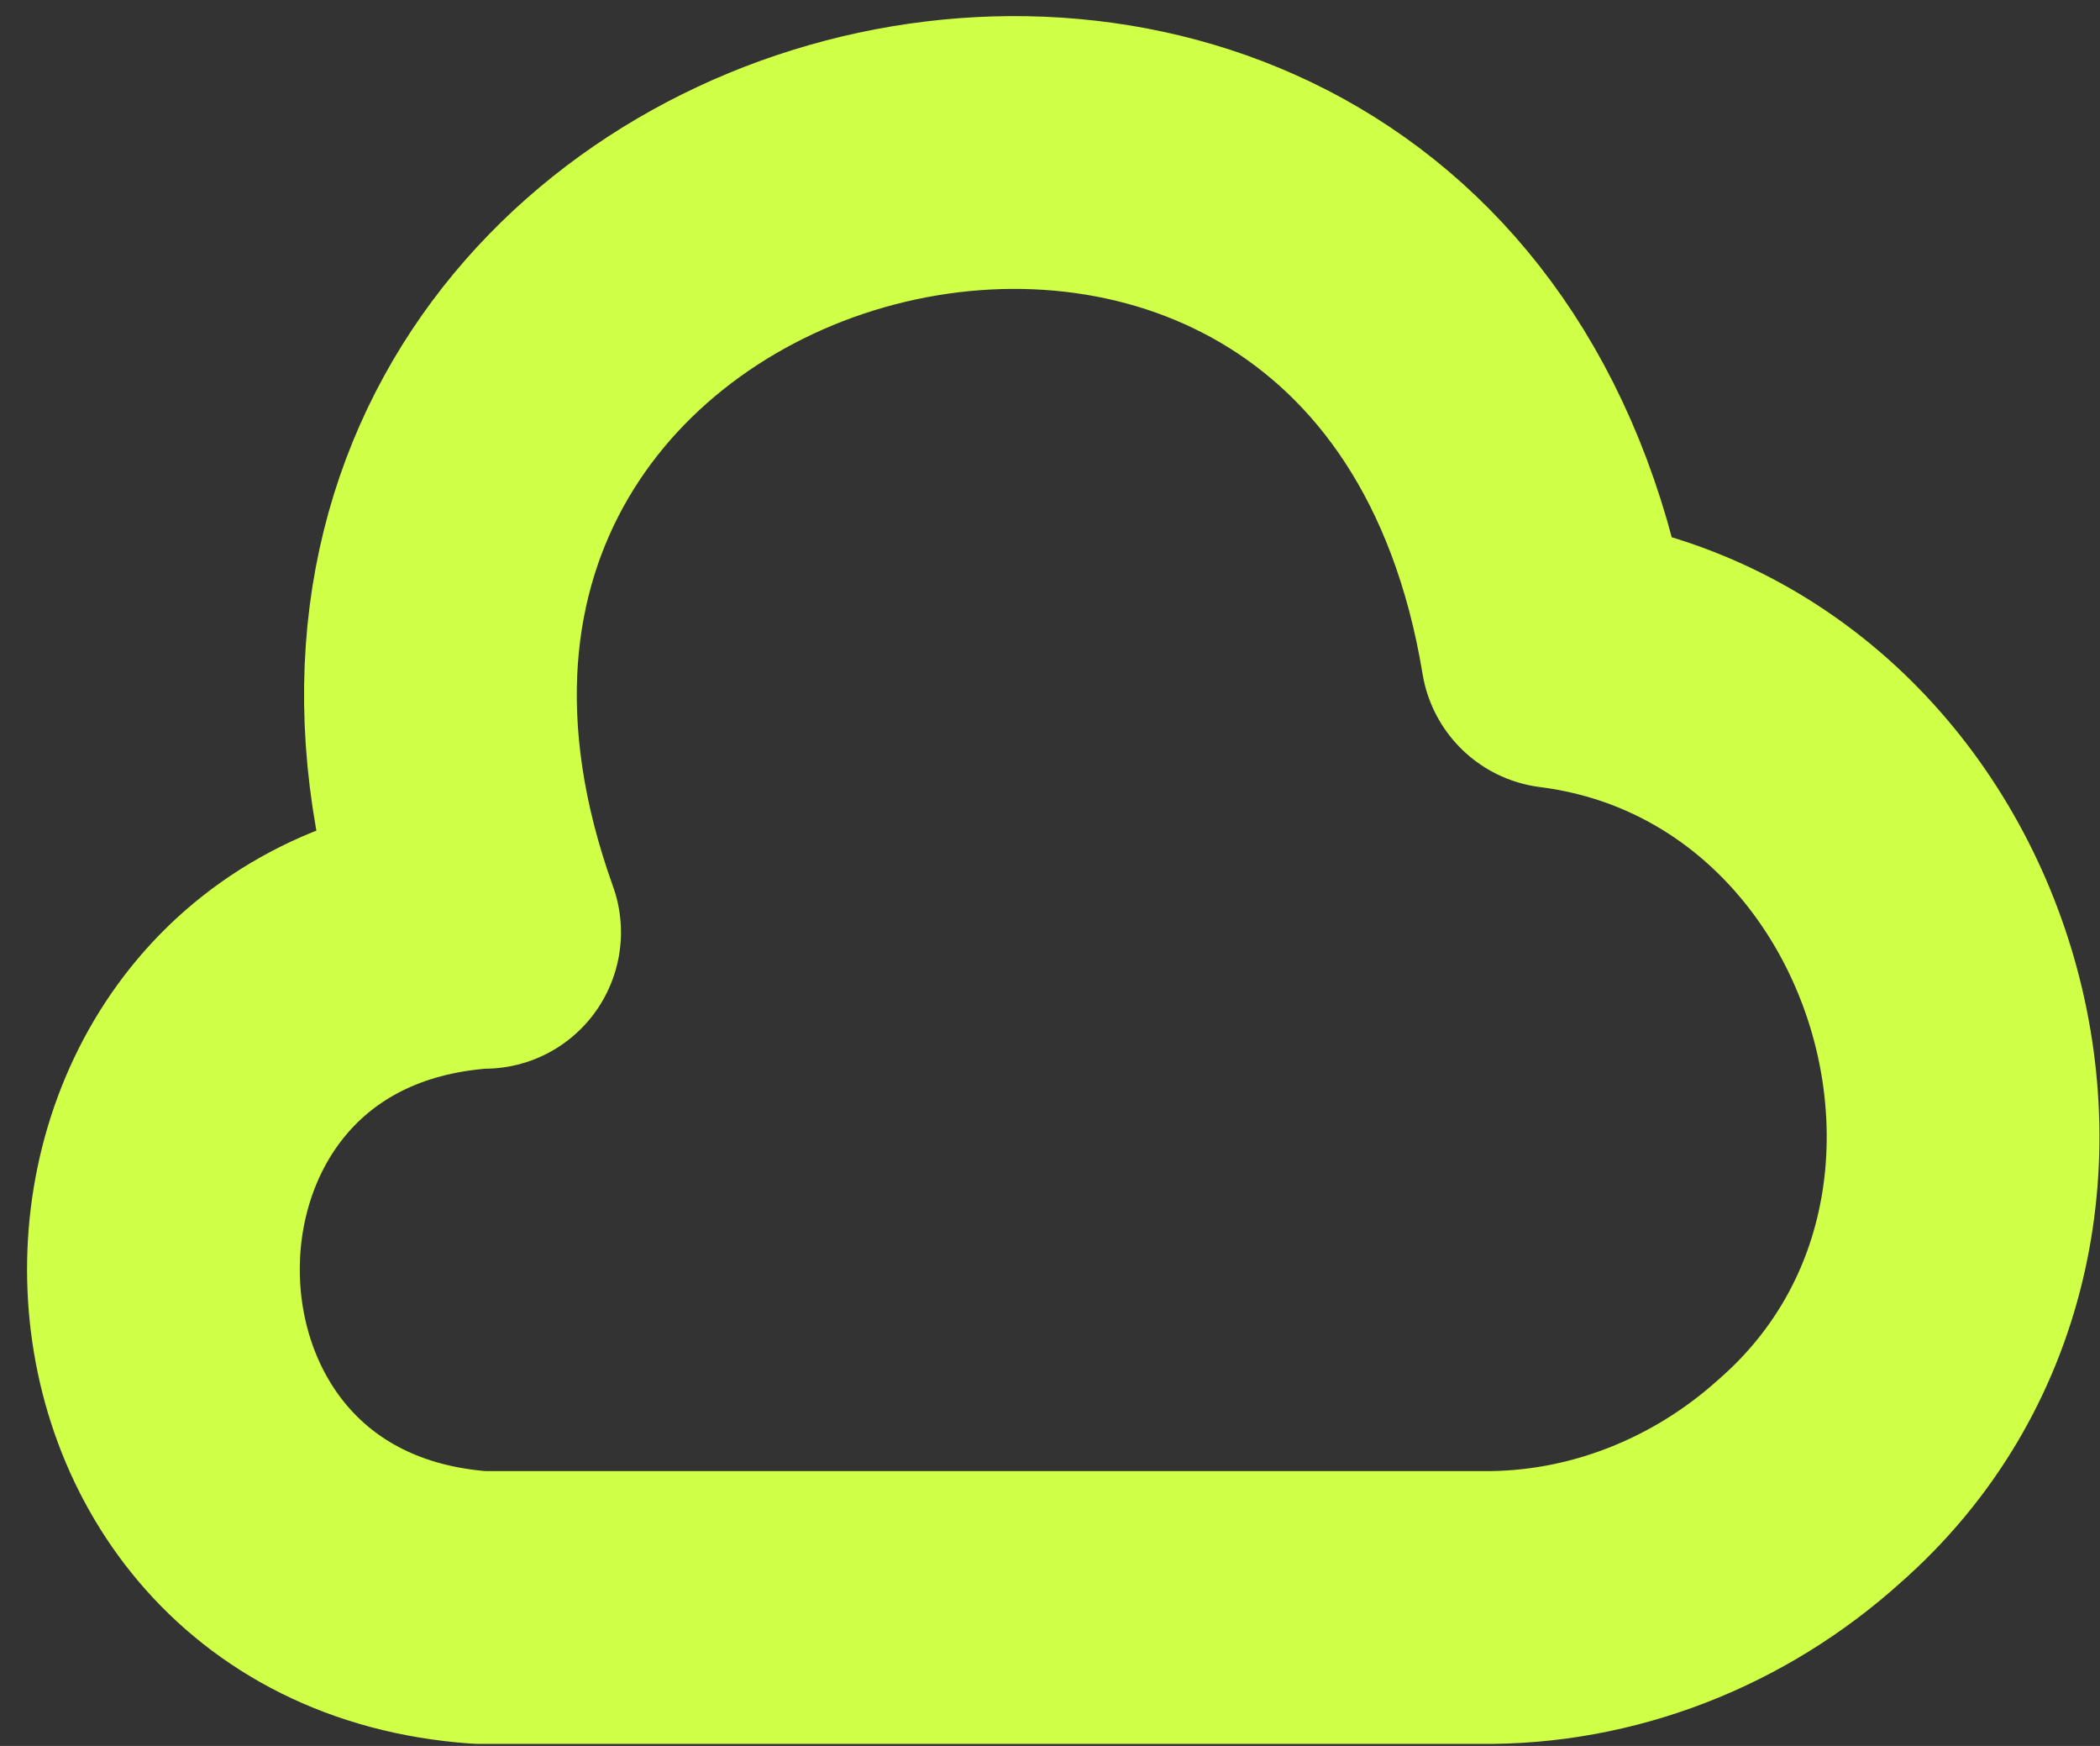 <svg width="77" height="64" viewBox="0 0 77 64" fill="none" xmlns="http://www.w3.org/2000/svg">
<rect x="0" y="0" width="77" height="64" fill="#333333" stroke="none"/>
<path d="M17.604 34.175C2.094 35.276 2.149 57.825 17.604 58.925H54.289C58.744 58.98 63.034 57.276 66.334 54.306C77.224 44.791 71.394 25.706 57.094 23.891C51.979 -7.129 7.154 4.641 17.769 34.175" stroke="#D0FF48" stroke-width="10" stroke-miterlimit="10" stroke-linecap="round" stroke-linejoin="round"/>
</svg>
